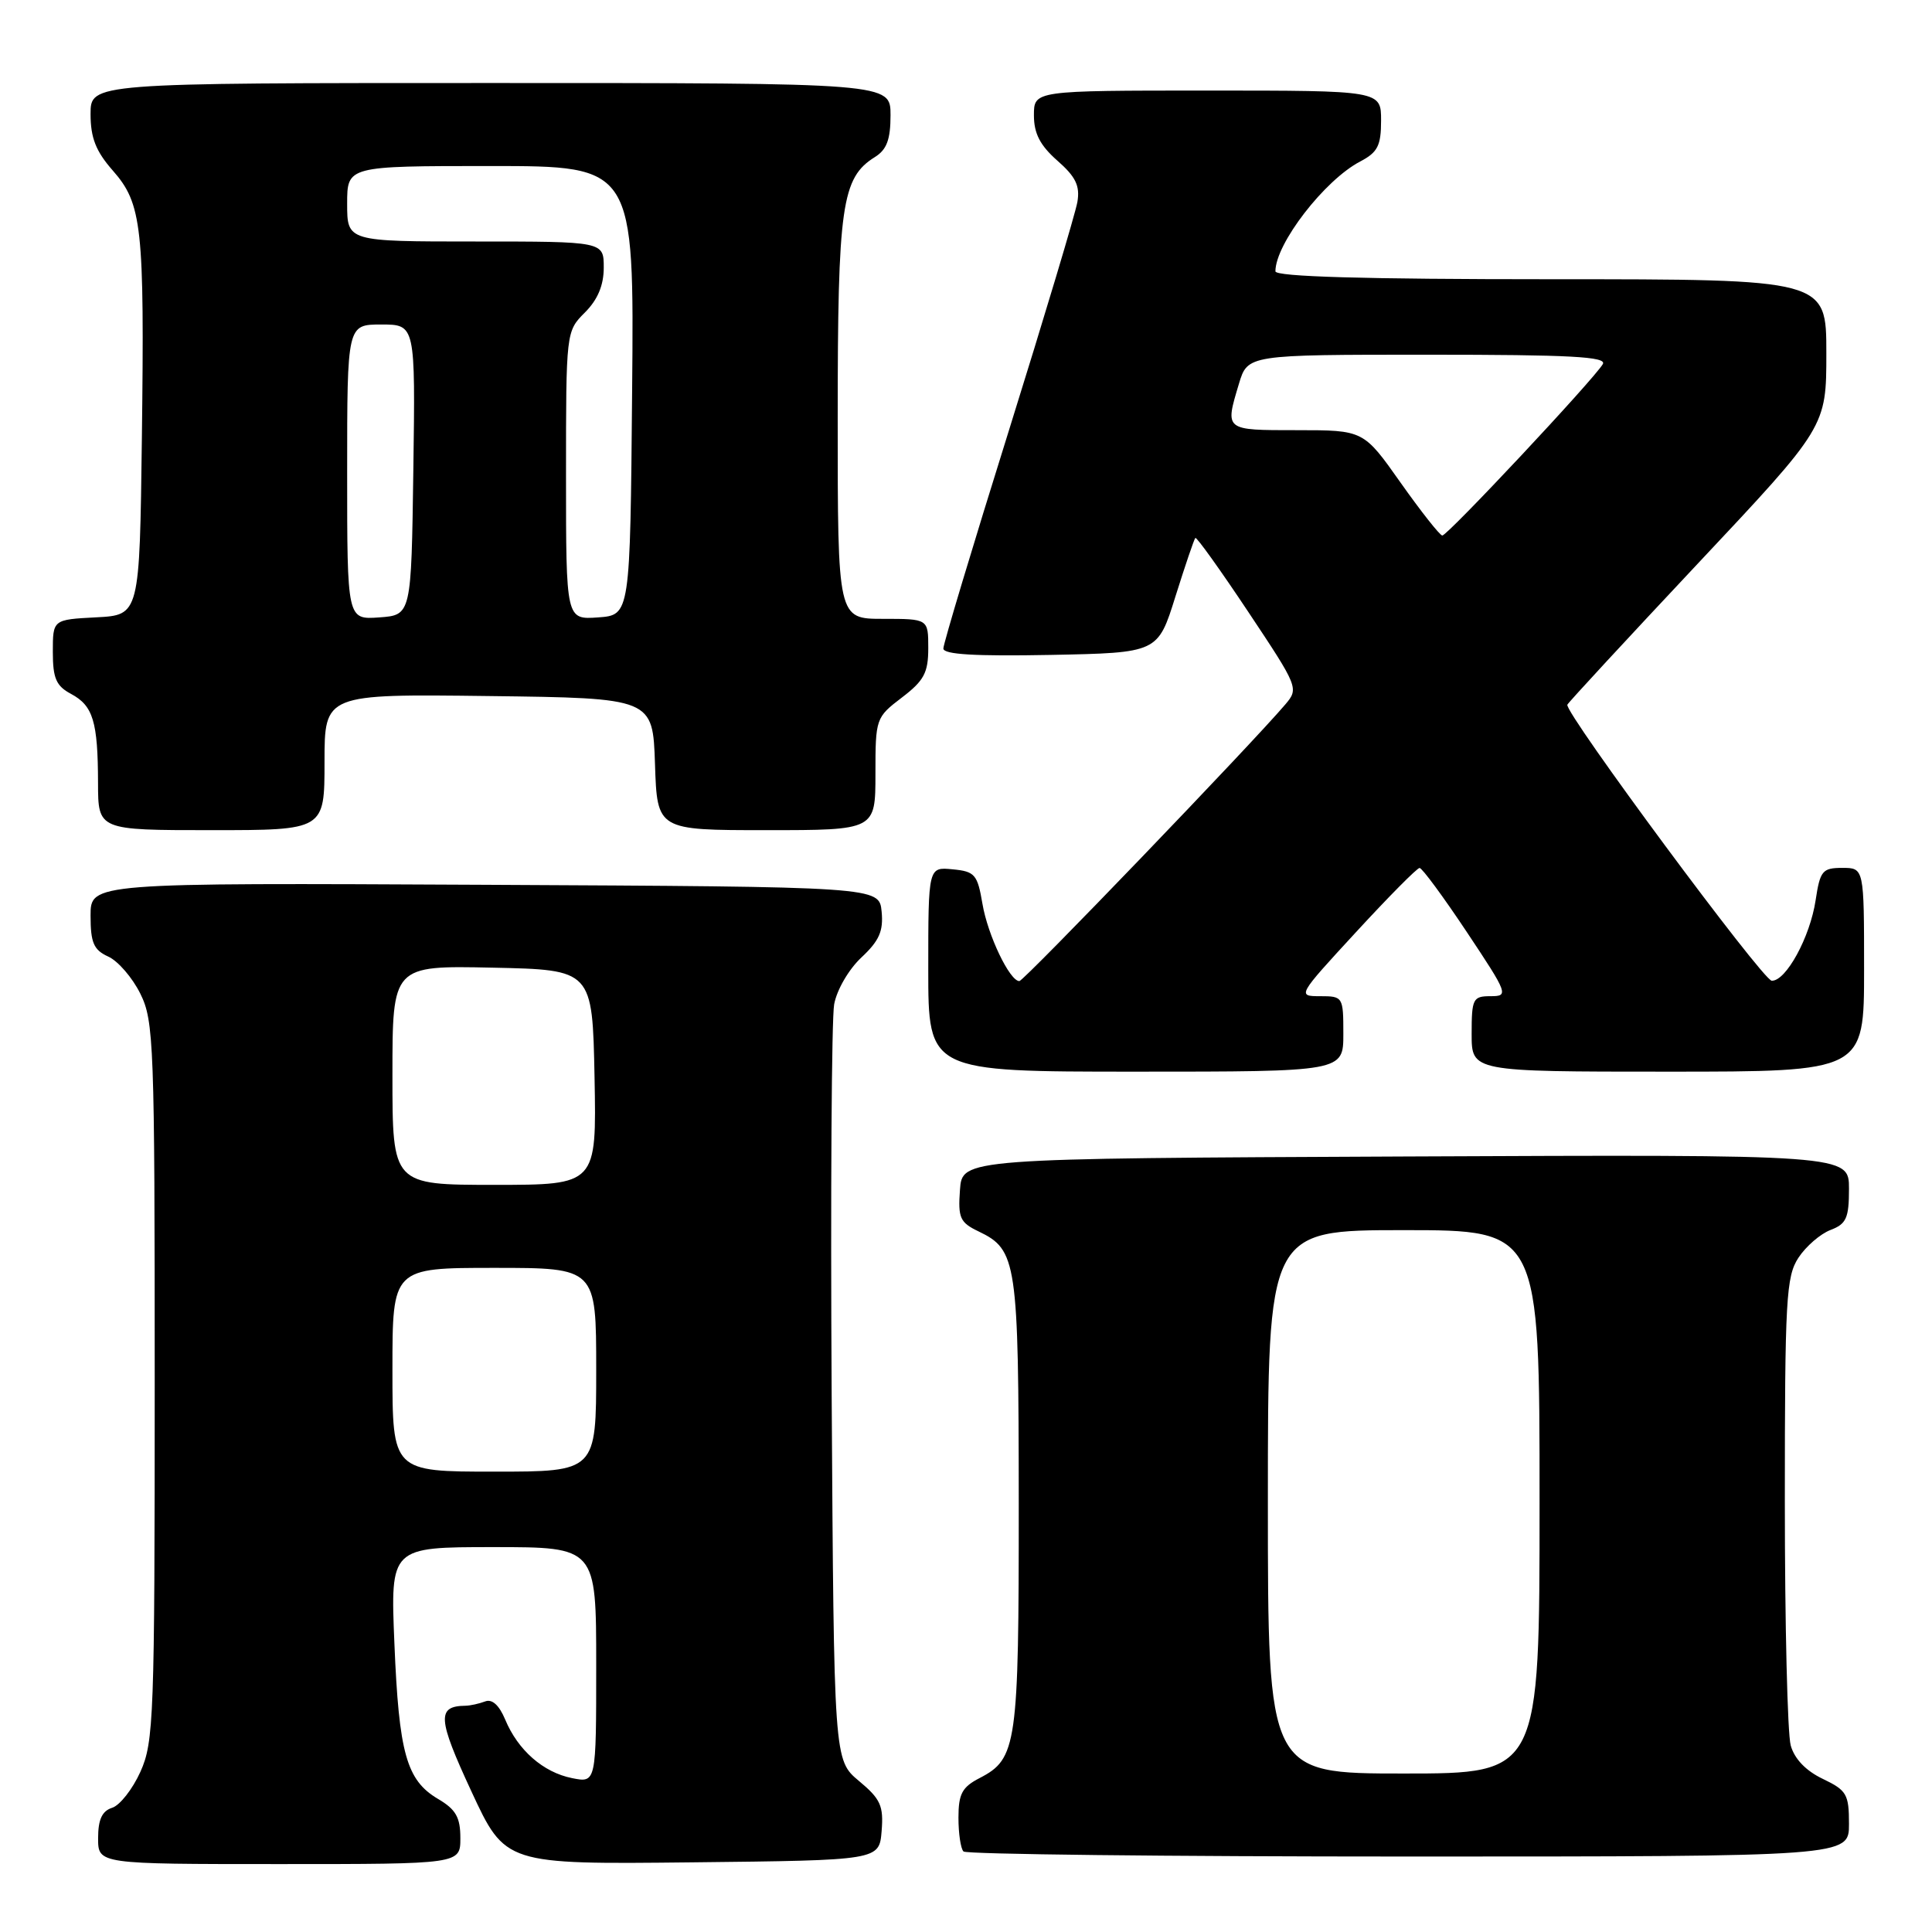 <?xml version="1.0" encoding="UTF-8" standalone="no"?>
<!DOCTYPE svg PUBLIC "-//W3C//DTD SVG 1.1//EN" "http://www.w3.org/Graphics/SVG/1.1/DTD/svg11.dtd" >
<svg xmlns="http://www.w3.org/2000/svg" xmlns:xlink="http://www.w3.org/1999/xlink" version="1.1" viewBox="0 0 256 256">
 <g >
 <path fill="currentColor"
d=" M 61.00 243.56 C 61.00 240.80 60.41 239.76 58.03 238.36 C 53.86 235.89 52.86 232.33 52.26 217.75 C 51.73 205.00 51.73 205.00 65.37 205.00 C 79.00 205.00 79.00 205.00 79.00 220.62 C 79.00 236.25 79.00 236.25 75.80 235.61 C 71.98 234.85 68.62 231.90 66.94 227.85 C 66.14 225.94 65.21 225.09 64.28 225.45 C 63.48 225.75 62.31 226.01 61.67 226.02 C 57.87 226.07 57.98 227.71 62.45 237.34 C 66.95 247.04 66.95 247.04 91.73 246.77 C 116.50 246.50 116.50 246.50 116.82 242.63 C 117.09 239.28 116.69 238.38 113.82 235.99 C 110.50 233.22 110.50 233.22 110.20 184.86 C 110.04 158.26 110.19 134.96 110.53 133.08 C 110.88 131.16 112.47 128.43 114.14 126.87 C 116.50 124.66 117.07 123.38 116.82 120.79 C 116.50 117.50 116.50 117.50 64.25 117.24 C 12.00 116.98 12.00 116.98 12.00 121.33 C 12.00 124.92 12.41 125.87 14.34 126.75 C 15.63 127.33 17.54 129.54 18.59 131.66 C 20.39 135.28 20.50 138.27 20.50 183.03 C 20.50 227.51 20.38 230.83 18.61 234.76 C 17.57 237.07 15.88 239.22 14.86 239.54 C 13.52 239.97 13.00 241.10 13.00 243.57 C 13.00 247.00 13.00 247.00 37.00 247.00 C 61.00 247.00 61.00 247.00 61.00 243.56 Z  M 245.00 241.69 C 245.00 237.74 244.70 237.23 241.53 235.71 C 239.30 234.65 237.77 233.06 237.28 231.28 C 236.85 229.75 236.50 215.20 236.50 198.96 C 236.50 172.17 236.67 169.15 238.30 166.66 C 239.29 165.15 241.21 163.49 242.55 162.98 C 244.65 162.18 245.00 161.41 245.00 157.52 C 245.00 152.98 245.00 152.98 186.25 153.24 C 127.50 153.50 127.50 153.50 127.20 157.67 C 126.93 161.38 127.20 161.99 129.67 163.17 C 134.75 165.61 134.97 167.10 134.99 199.20 C 135.00 231.27 134.75 233.04 129.81 235.60 C 127.48 236.80 127.00 237.70 127.00 240.86 C 127.00 242.95 127.30 244.97 127.67 245.33 C 128.03 245.70 154.58 246.00 186.67 246.00 C 245.00 246.00 245.00 246.00 245.00 241.69 Z  M 178.00 137.00 C 178.00 132.09 177.95 132.00 174.93 132.00 C 171.88 132.00 171.90 131.95 179.68 123.51 C 183.98 118.84 187.77 115.01 188.10 115.01 C 188.43 115.00 191.25 118.83 194.36 123.50 C 199.84 131.73 199.93 132.00 197.51 132.00 C 195.17 132.00 195.00 132.33 195.00 137.00 C 195.00 142.00 195.00 142.00 221.00 142.00 C 247.00 142.00 247.00 142.00 247.00 128.50 C 247.00 115.00 247.00 115.00 244.11 115.00 C 241.48 115.00 241.17 115.38 240.58 119.28 C 239.85 124.16 236.65 130.03 234.76 129.95 C 233.56 129.89 207.30 94.43 207.68 93.38 C 207.79 93.10 215.55 84.71 224.93 74.72 C 242.00 56.56 242.00 56.56 242.00 46.78 C 242.00 37.00 242.00 37.00 205.50 37.00 C 180.68 37.00 169.00 36.66 169.00 35.95 C 169.00 32.30 175.52 23.85 180.25 21.39 C 182.55 20.18 183.00 19.30 183.00 15.97 C 183.00 12.00 183.00 12.00 160.00 12.00 C 137.00 12.00 137.00 12.00 137.00 15.28 C 137.00 17.69 137.82 19.27 140.11 21.29 C 142.54 23.42 143.12 24.62 142.76 26.76 C 142.50 28.27 138.40 41.94 133.65 57.15 C 128.89 72.36 125.00 85.31 125.00 85.93 C 125.00 86.72 129.18 86.97 139.21 86.78 C 153.42 86.50 153.42 86.50 155.75 79.04 C 157.04 74.94 158.22 71.45 158.39 71.28 C 158.55 71.12 161.71 75.53 165.41 81.09 C 172.03 91.03 172.11 91.22 170.32 93.33 C 165.94 98.50 135.66 130.00 135.07 130.00 C 133.79 130.00 130.88 123.92 130.18 119.76 C 129.52 115.87 129.18 115.47 126.23 115.19 C 123.00 114.87 123.00 114.87 123.00 128.44 C 123.00 142.00 123.00 142.00 150.50 142.00 C 178.00 142.00 178.00 142.00 178.00 137.00 Z  M 43.00 100.98 C 43.00 91.96 43.00 91.96 64.75 92.23 C 86.50 92.50 86.50 92.50 86.79 101.25 C 87.08 110.00 87.08 110.00 101.54 110.00 C 116.00 110.00 116.00 110.00 116.00 102.55 C 116.00 95.21 116.05 95.06 119.50 92.43 C 122.44 90.19 123.00 89.14 123.00 85.88 C 123.00 82.00 123.00 82.00 117.00 82.00 C 111.00 82.00 111.00 82.00 111.00 55.47 C 111.00 27.23 111.52 23.56 115.93 20.81 C 117.50 19.83 118.00 18.49 118.00 15.26 C 118.00 11.00 118.00 11.00 65.00 11.00 C 12.00 11.00 12.00 11.00 12.00 15.12 C 12.00 18.25 12.70 20.04 14.93 22.58 C 18.83 27.01 19.15 29.99 18.80 58.00 C 18.50 81.50 18.50 81.50 12.75 81.80 C 7.00 82.10 7.00 82.10 7.00 86.38 C 7.00 89.88 7.44 90.90 9.42 91.95 C 12.34 93.52 12.97 95.60 12.99 103.75 C 13.00 110.00 13.00 110.00 28.00 110.00 C 43.00 110.00 43.00 110.00 43.00 100.98 Z  M 52.00 181.50 C 52.00 168.00 52.00 168.00 65.50 168.00 C 79.00 168.00 79.00 168.00 79.00 181.50 C 79.00 195.00 79.00 195.00 65.50 195.00 C 52.00 195.00 52.00 195.00 52.00 181.50 Z  M 52.00 142.47 C 52.00 127.94 52.00 127.94 65.25 128.22 C 78.50 128.50 78.50 128.50 78.78 142.75 C 79.05 157.00 79.05 157.00 65.53 157.00 C 52.00 157.00 52.00 157.00 52.00 142.47 Z  M 168.00 199.00 C 168.00 163.00 168.00 163.00 186.00 163.00 C 204.00 163.00 204.00 163.00 204.00 199.00 C 204.00 235.00 204.00 235.00 186.00 235.00 C 168.00 235.00 168.00 235.00 168.00 199.00 Z  M 185.59 63.96 C 180.68 57.00 180.68 57.00 171.84 57.00 C 162.21 57.00 162.30 57.07 164.16 50.87 C 165.32 47.00 165.32 47.00 189.22 47.00 C 208.07 47.00 212.96 47.26 212.38 48.25 C 211.16 50.31 191.78 71.00 191.11 70.96 C 190.78 70.93 188.29 67.78 185.59 63.96 Z  M 46.00 62.56 C 46.00 43.00 46.00 43.00 50.52 43.00 C 55.04 43.00 55.04 43.00 54.77 62.25 C 54.50 81.50 54.50 81.50 50.25 81.81 C 46.00 82.11 46.00 82.11 46.00 62.56 Z  M 75.00 63.01 C 75.00 43.97 75.01 43.90 77.50 41.41 C 79.20 39.71 80.00 37.81 80.00 35.45 C 80.00 32.00 80.00 32.00 63.00 32.00 C 46.00 32.00 46.00 32.00 46.00 27.00 C 46.00 22.00 46.00 22.00 65.01 22.00 C 84.03 22.00 84.03 22.00 83.76 51.75 C 83.50 81.50 83.50 81.50 79.25 81.81 C 75.00 82.11 75.00 82.11 75.00 63.01 Z "/>
</g>
</svg>